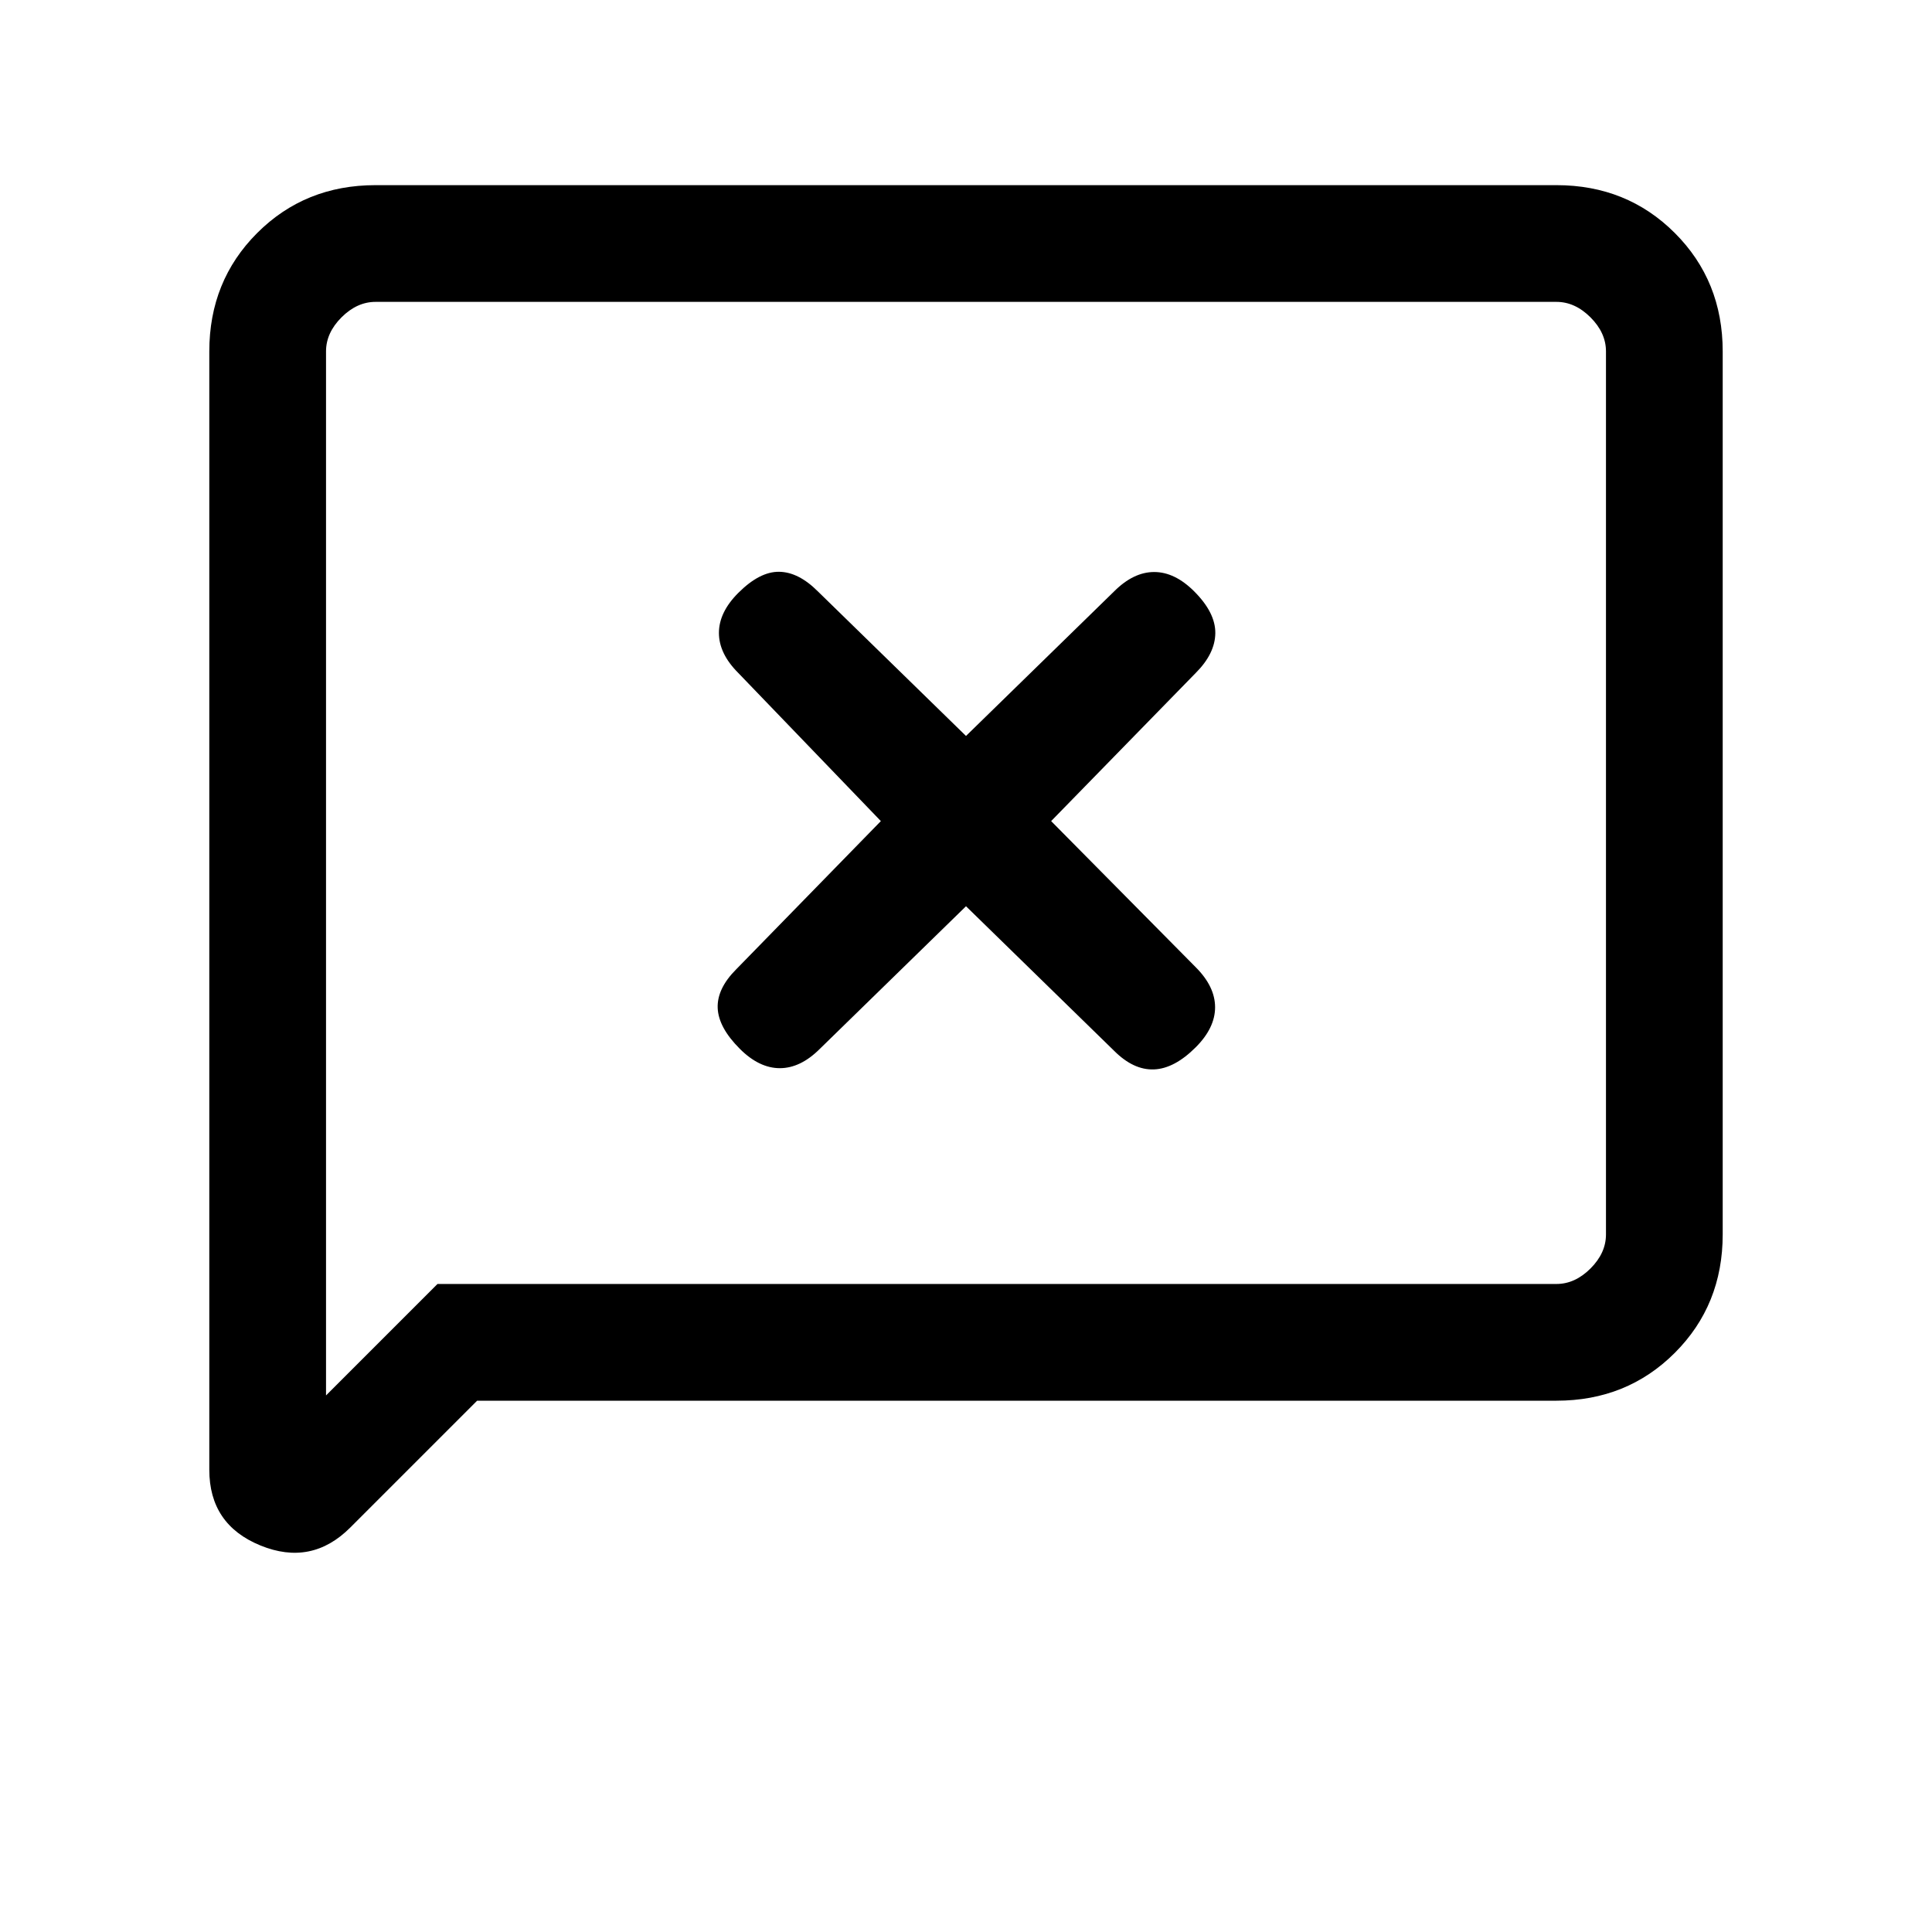 <svg xmlns="http://www.w3.org/2000/svg" height="20" viewBox="0 96 960 960" width="20"><path d="m237.077 792-63.037 63.037q-19.271 19.271-44.656 8.891Q104 853.548 104 826.308V270.615q0-35.04 23.787-58.828Q151.575 188 186.615 188h586.77q35.04 0 58.828 23.787Q856 235.575 856 270.615v438.77q0 35.04-23.787 58.828Q808.425 792 773.385 792H237.077Zm-19.693-58h556.001q9.23 0 16.923-7.692Q798 718.615 798 709.385v-438.77q0-9.23-7.692-16.923Q782.615 246 773.385 246h-586.77q-9.23 0-16.923 7.692Q162 261.385 162 270.615v518.769L217.384 734ZM162 734V246v488Zm318-187.692 73.615 71.846q9.616 9.615 19.77 9.231 10.154-.385 20.769-11 9.615-9.616 9.615-19.885 0-10.269-9.615-19.885L522.308 504l71.846-73.615q9.615-9.616 9.731-19.77.115-10.154-10.5-20.769-9.616-9.615-19.885-9.615-10.269 0-19.885 9.615L480 461.692l-73.615-71.846q-9.616-9.615-19.27-9.731-9.654-.115-20.269 10.5-9.615 9.616-9.615 19.885 0 10.269 9.615 19.885L437.692 504l-71.846 73.615q-9.615 9.616-9.231 19.27.385 9.654 11 20.269 9.616 9.615 19.885 9.615 10.269 0 19.885-9.615L480 546.308Z"/></svg>